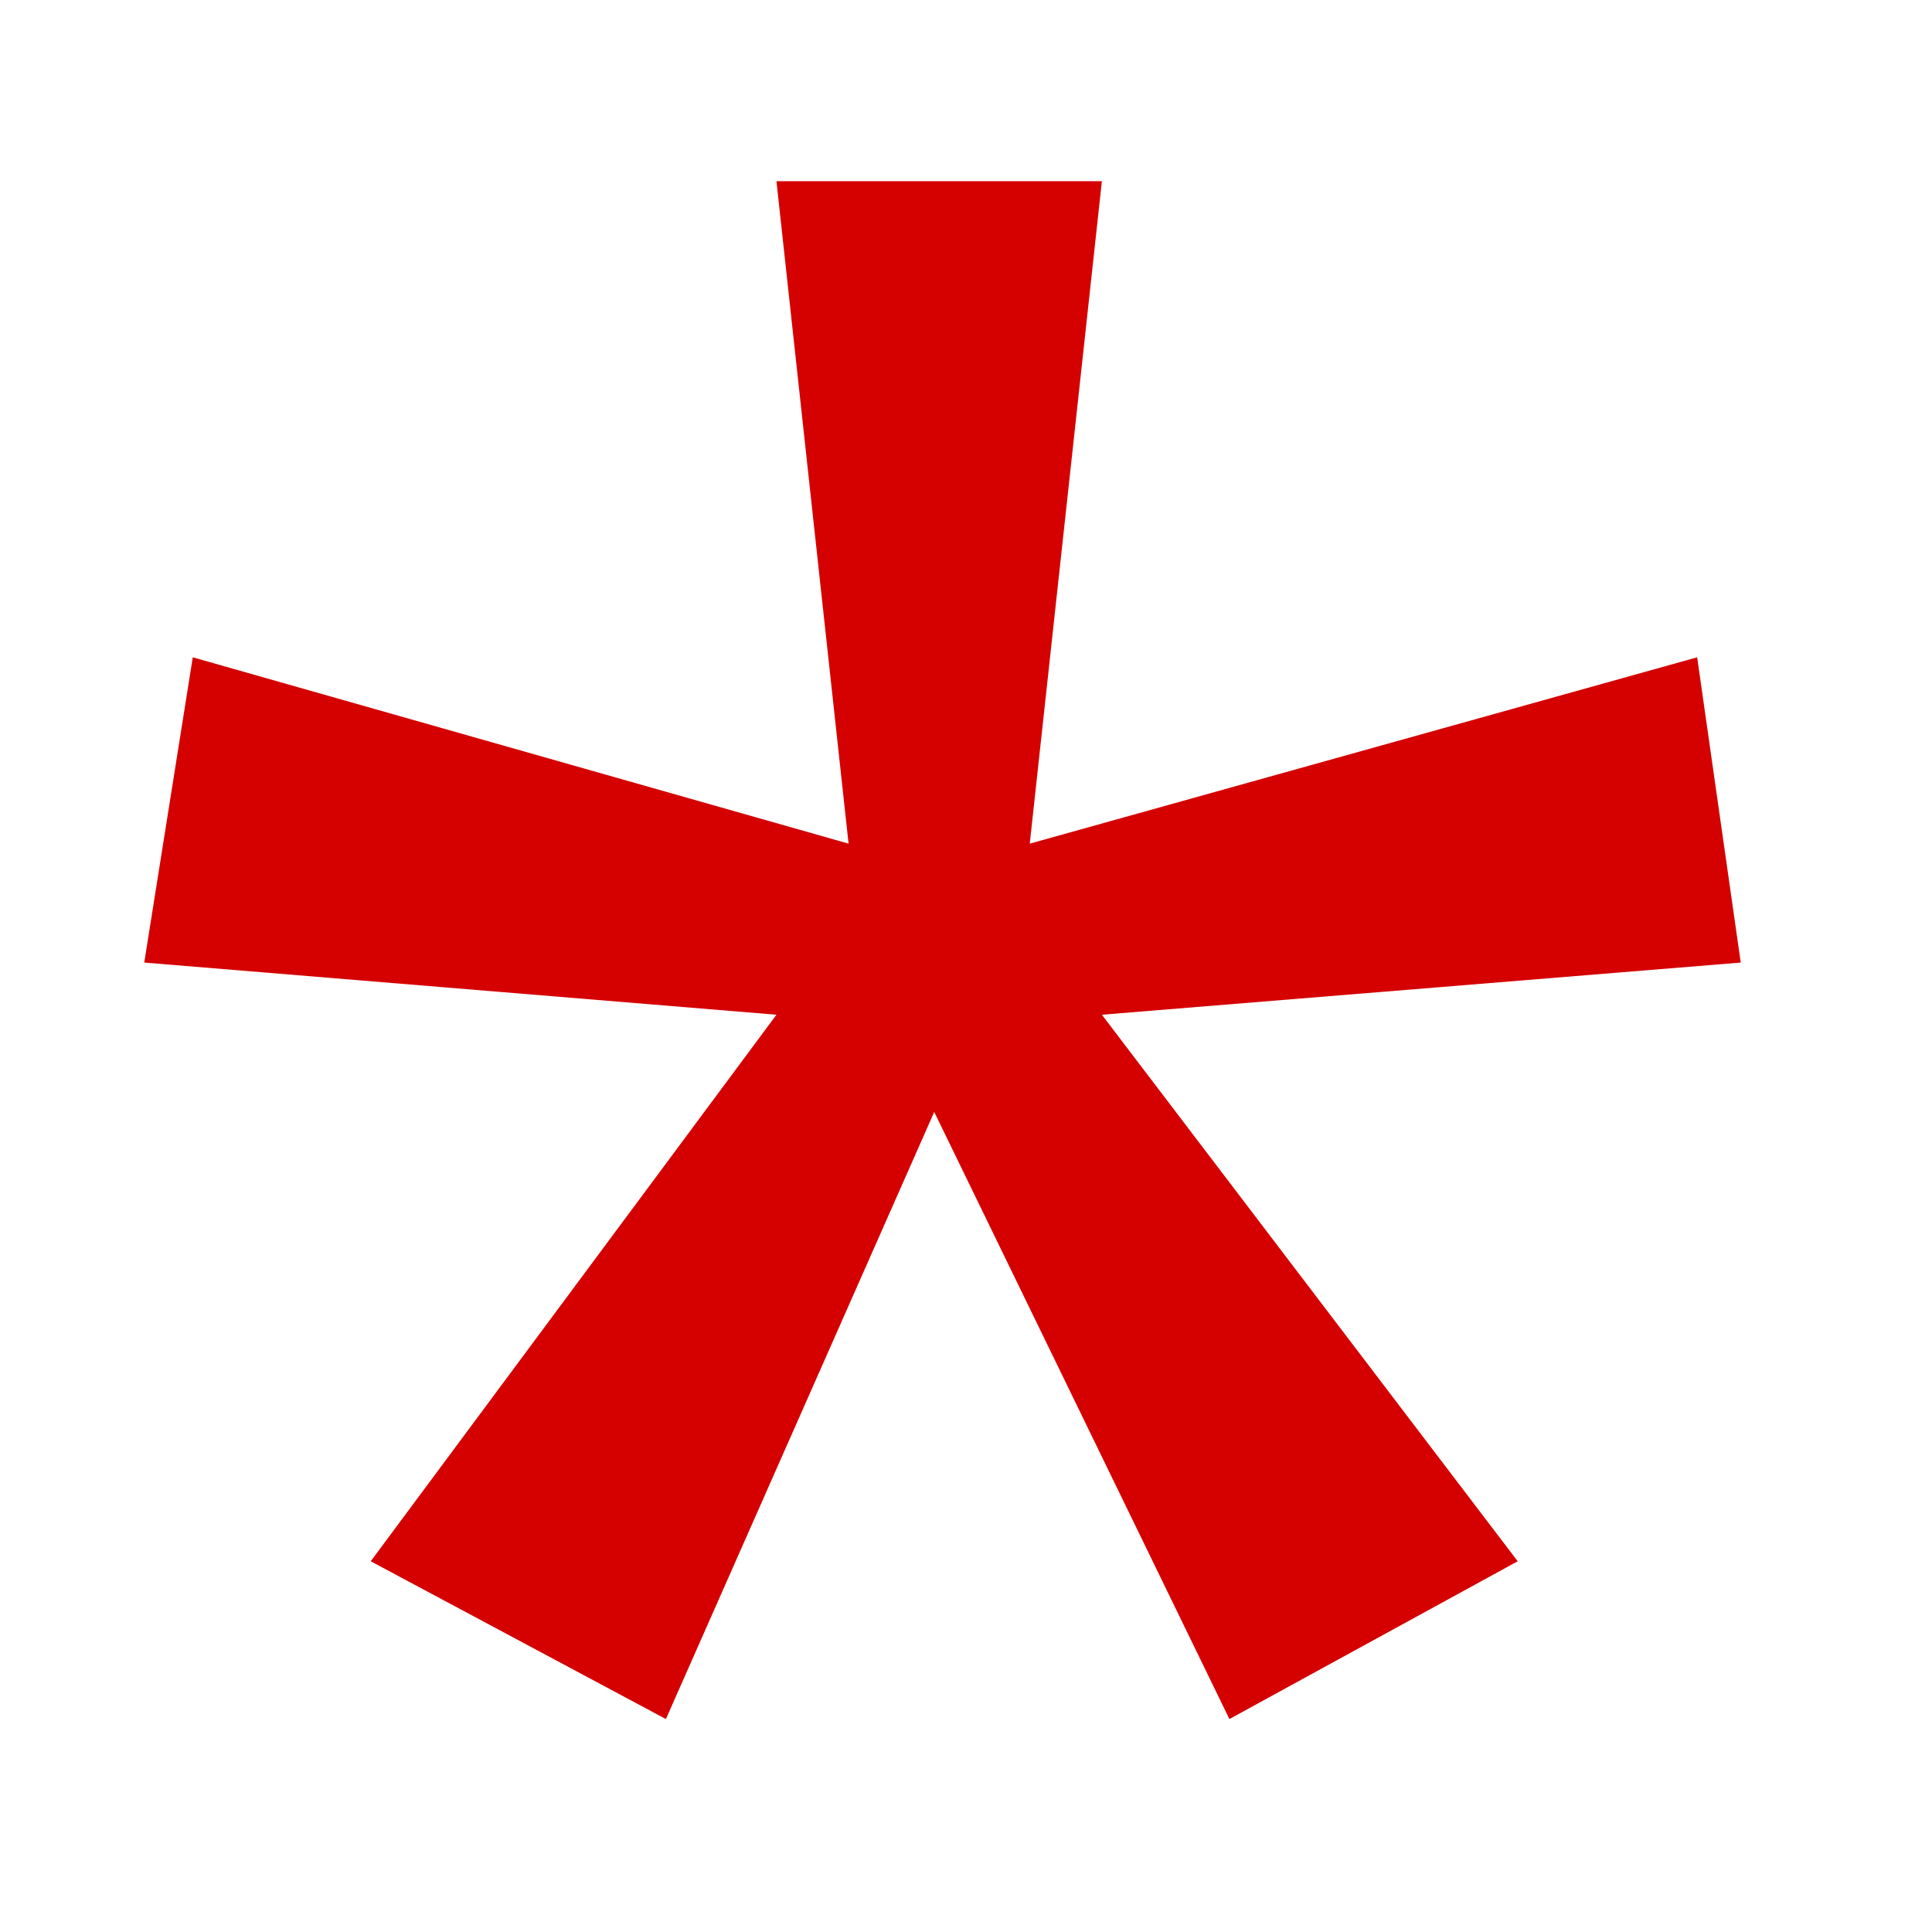 <svg width="9" height="9" viewBox="0 0 9 9" fill="none" xmlns="http://www.w3.org/2000/svg">
<path d="M5.133 0.844L4.797 3.93L7.906 3.062L8.109 4.484L5.133 4.727L7.07 7.273L5.727 8.008L4.352 5.18L3.102 8.008L1.727 7.273L3.617 4.727L0.672 4.484L0.898 3.062L3.953 3.93L3.617 0.844H5.133Z" fill="#D50000"/>
</svg>
